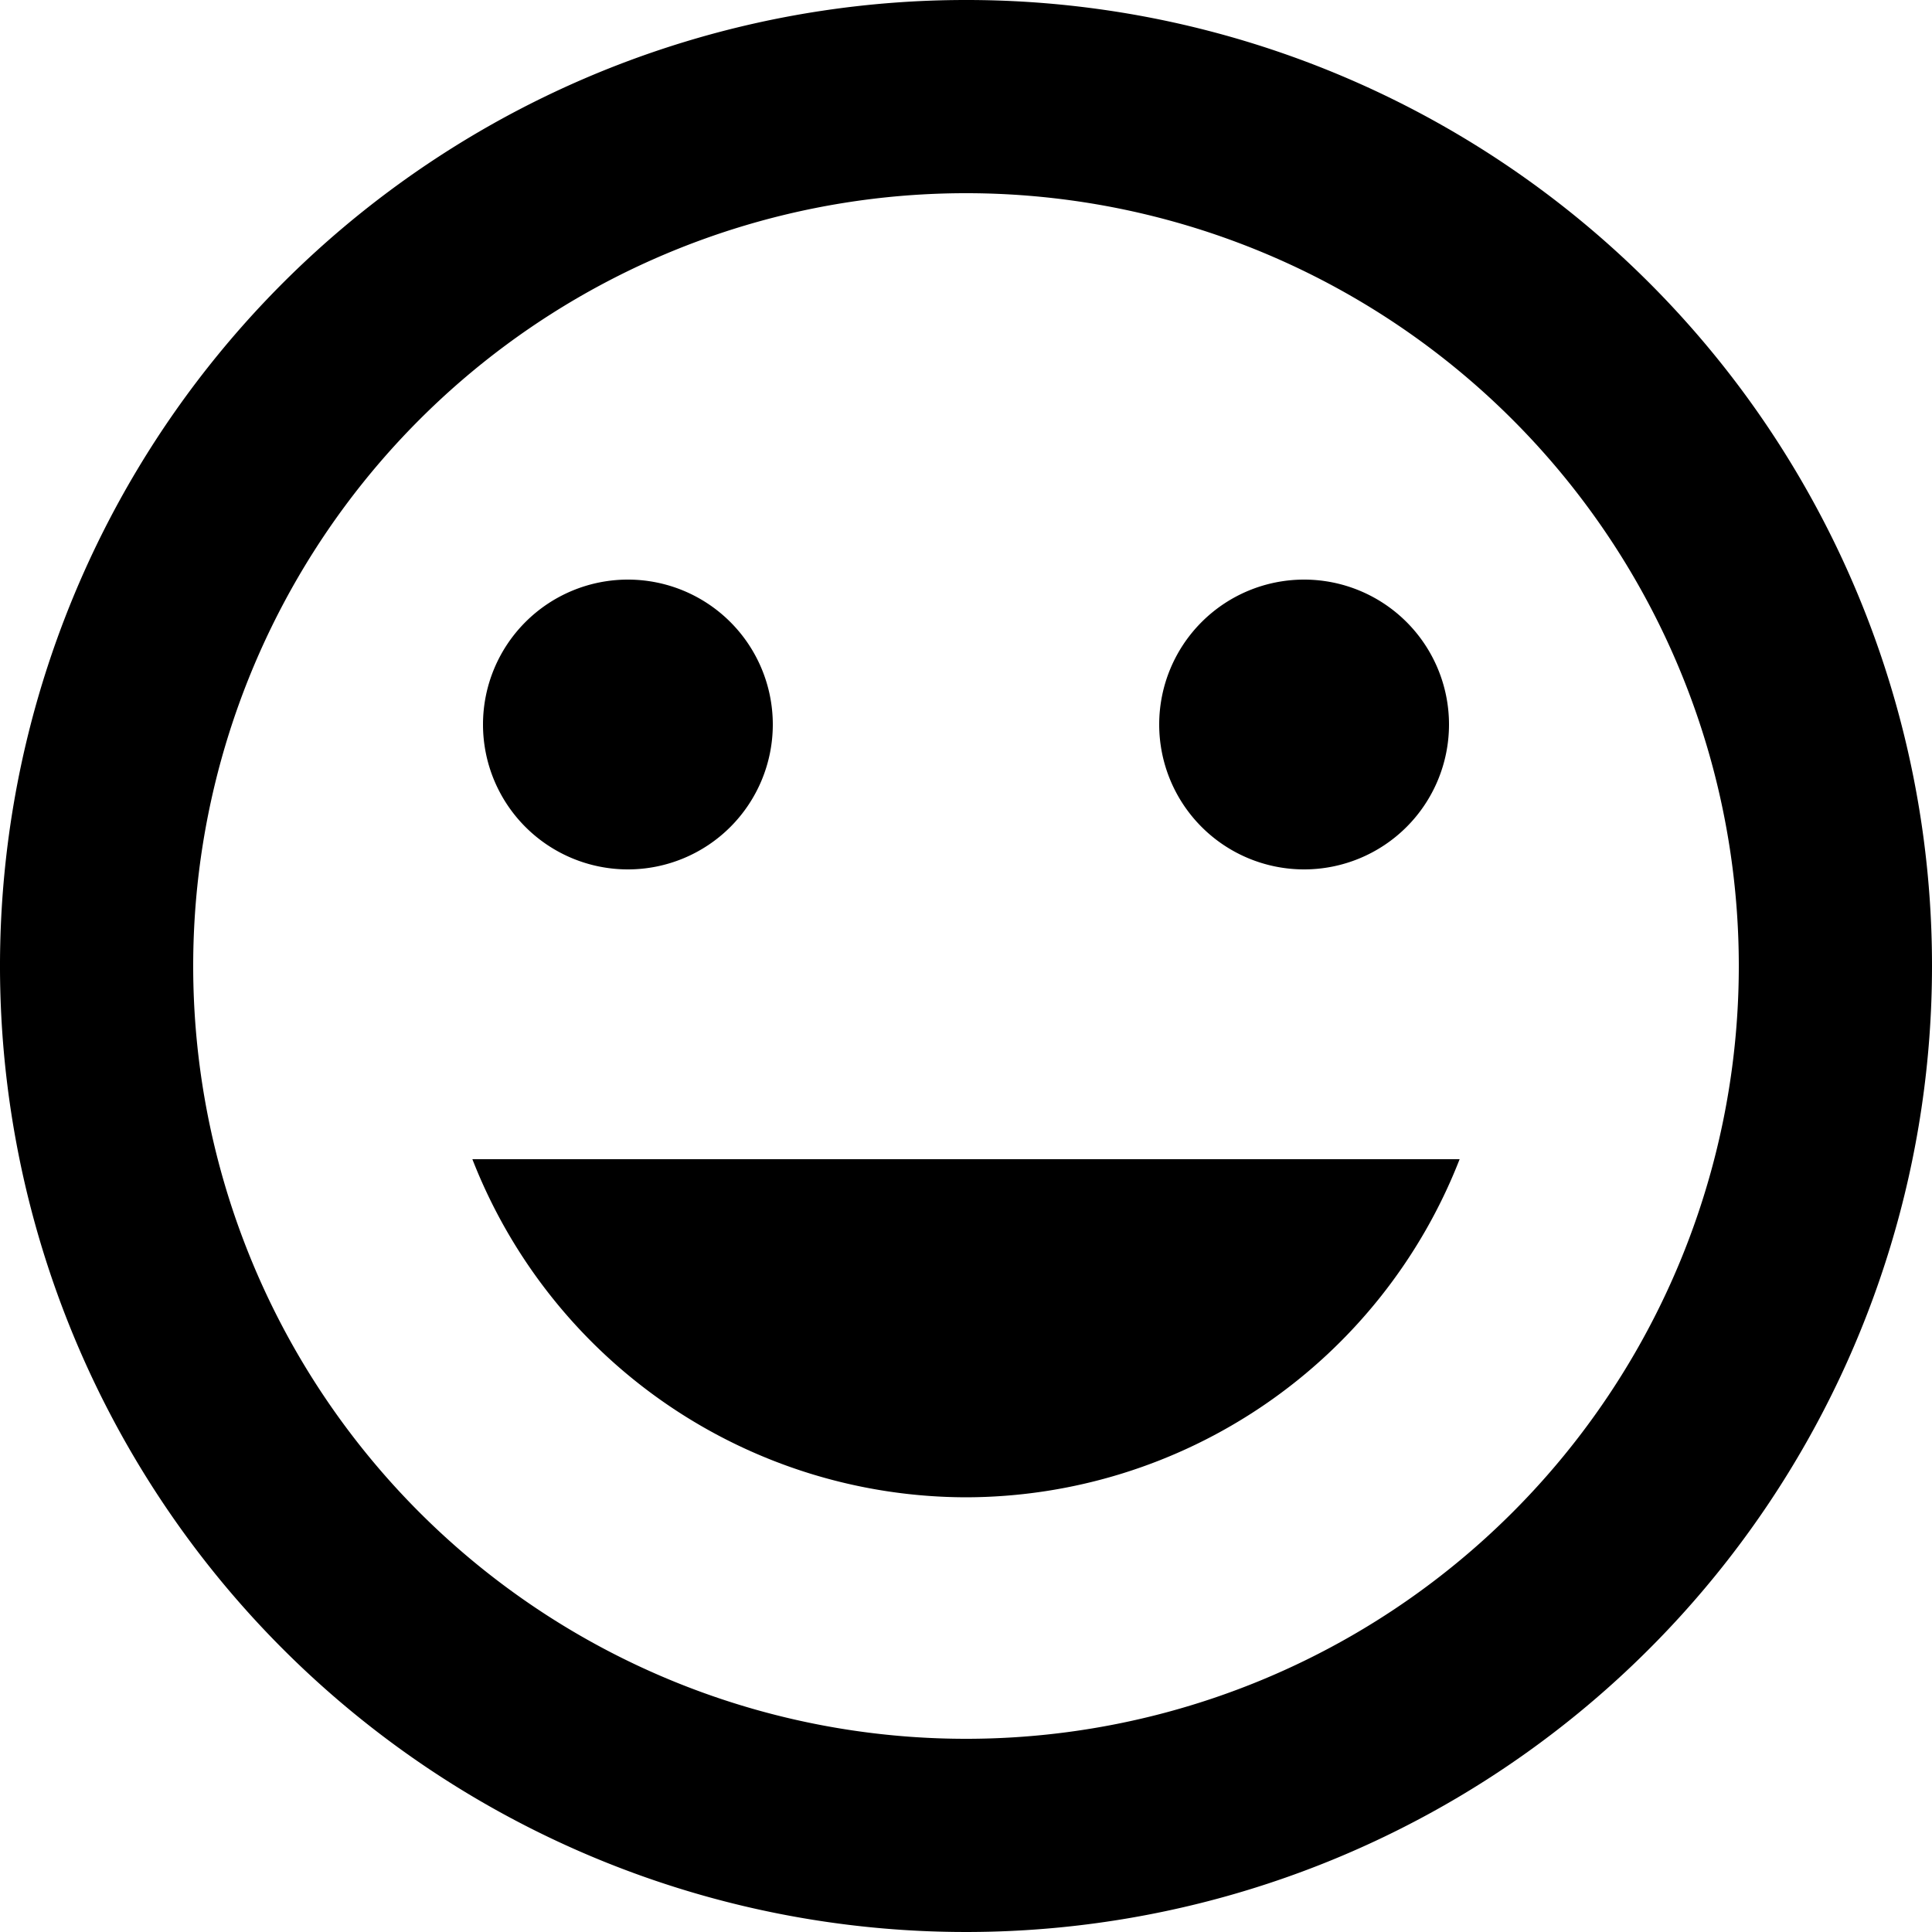 <svg xmlns="http://www.w3.org/2000/svg" width="40" height="40" viewBox="0 0 40 40">
  <path id="Icon_material-tag-faces" data-name="Icon material-tag-faces" d="M22.98,3A20,20,0,1,0,43,23,19.99,19.99,0,0,0,22.98,3ZM23,39A16,16,0,1,1,39,23,16,16,0,0,1,23,39Zm7-18a3,3,0,1,0-3-3A3,3,0,0,0,30,21ZM16,21a3,3,0,1,0-3-3A3,3,0,0,0,16,21Zm7,13a10.992,10.992,0,0,0,10.22-7H12.78A10.992,10.992,0,0,0,23,34Z" transform="translate(-3 -3)"/>
</svg>
